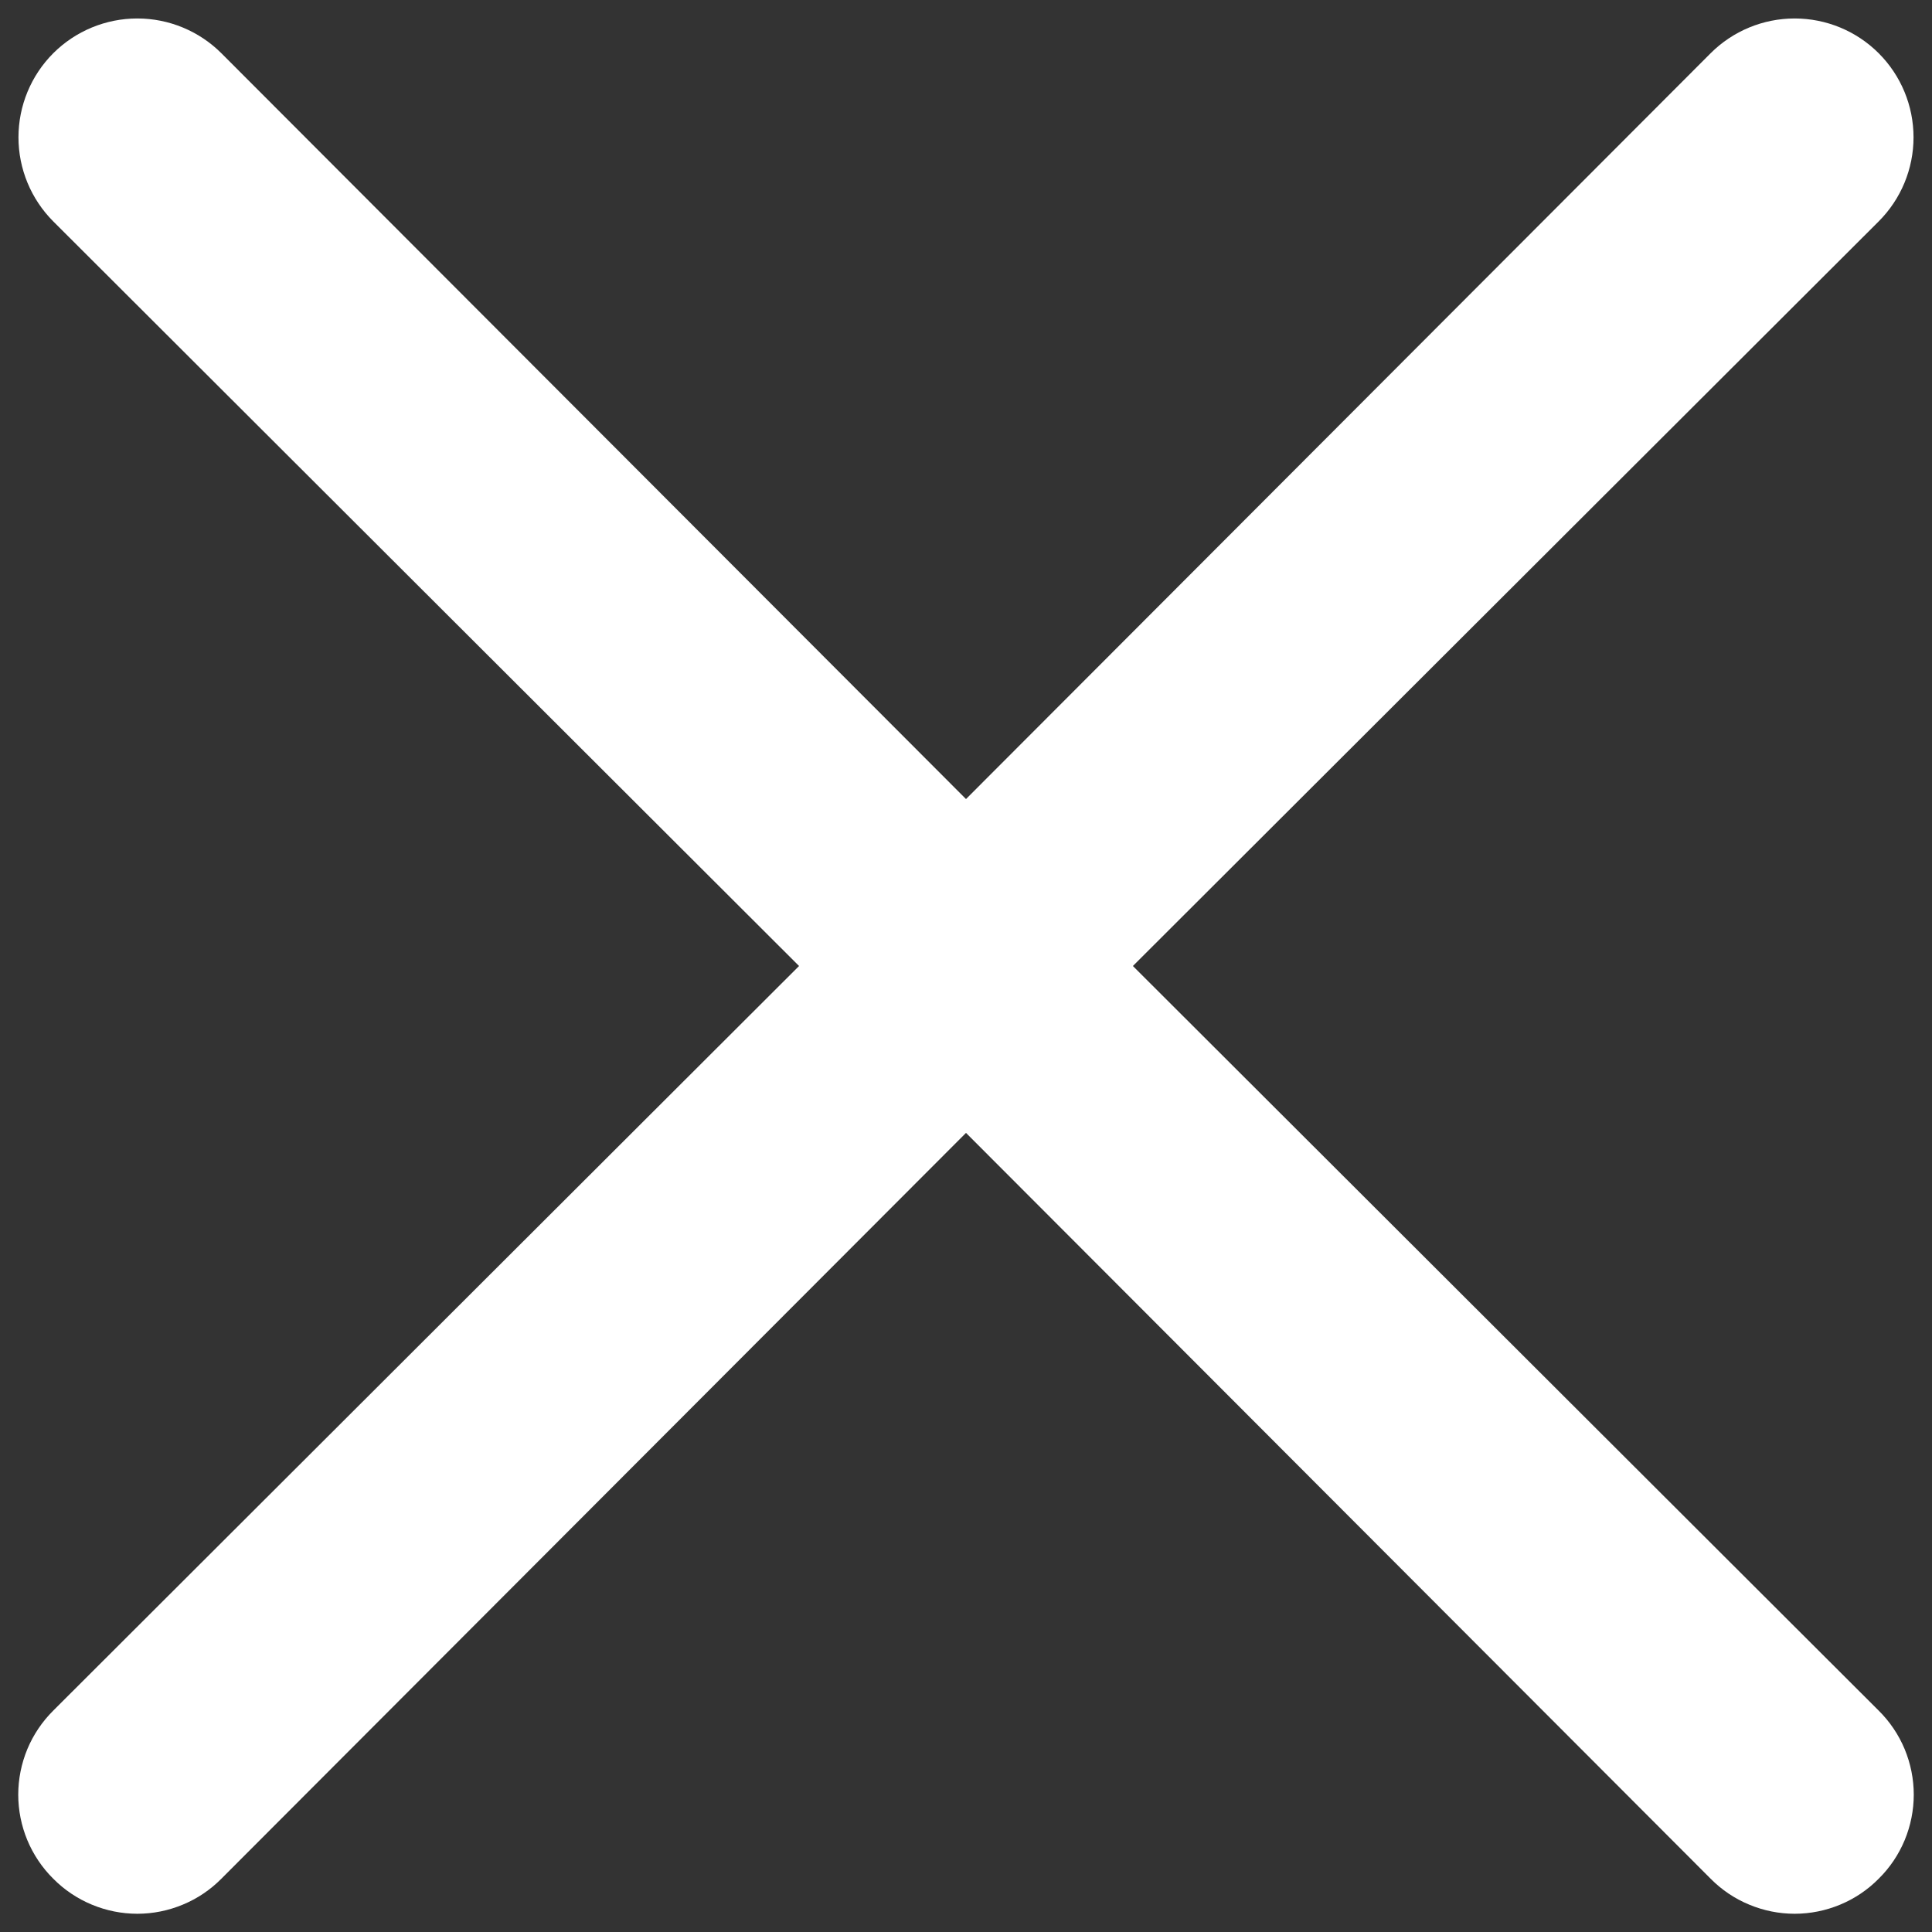 <svg width="34" height="34" viewBox="0 0 34 34" fill="none" xmlns="http://www.w3.org/2000/svg">
<rect x="0" y="0" width="34" height="34" fill="#333333" stroke="none"/>
<path d="M19.937 17L33.062 3.896C33.455 3.503 33.675 2.971 33.675 2.417C33.675 1.862 33.455 1.33 33.062 0.937C32.67 0.545 32.138 0.325 31.583 0.325C31.029 0.325 30.496 0.545 30.104 0.937L17 14.062L3.896 0.937C3.503 0.545 2.971 0.325 2.417 0.325C1.862 0.325 1.33 0.545 0.937 0.937C0.545 1.33 0.325 1.862 0.325 2.417C0.325 2.971 0.545 3.503 0.937 3.896L14.062 17L0.937 30.104C0.742 30.298 0.587 30.528 0.481 30.782C0.376 31.036 0.321 31.308 0.321 31.583C0.321 31.858 0.376 32.131 0.481 32.384C0.587 32.638 0.742 32.869 0.937 33.062C1.131 33.258 1.362 33.413 1.615 33.518C1.869 33.624 2.142 33.679 2.417 33.679C2.692 33.679 2.964 33.624 3.218 33.518C3.472 33.413 3.702 33.258 3.896 33.062L17 19.937L30.104 33.062C30.298 33.258 30.528 33.413 30.782 33.518C31.036 33.624 31.308 33.679 31.583 33.679C31.858 33.679 32.131 33.624 32.385 33.518C32.638 33.413 32.869 33.258 33.062 33.062C33.258 32.869 33.413 32.638 33.519 32.384C33.624 32.131 33.679 31.858 33.679 31.583C33.679 31.308 33.624 31.036 33.519 30.782C33.413 30.528 33.258 30.298 33.062 30.104L19.937 17Z" fill="white"/>
</svg>
